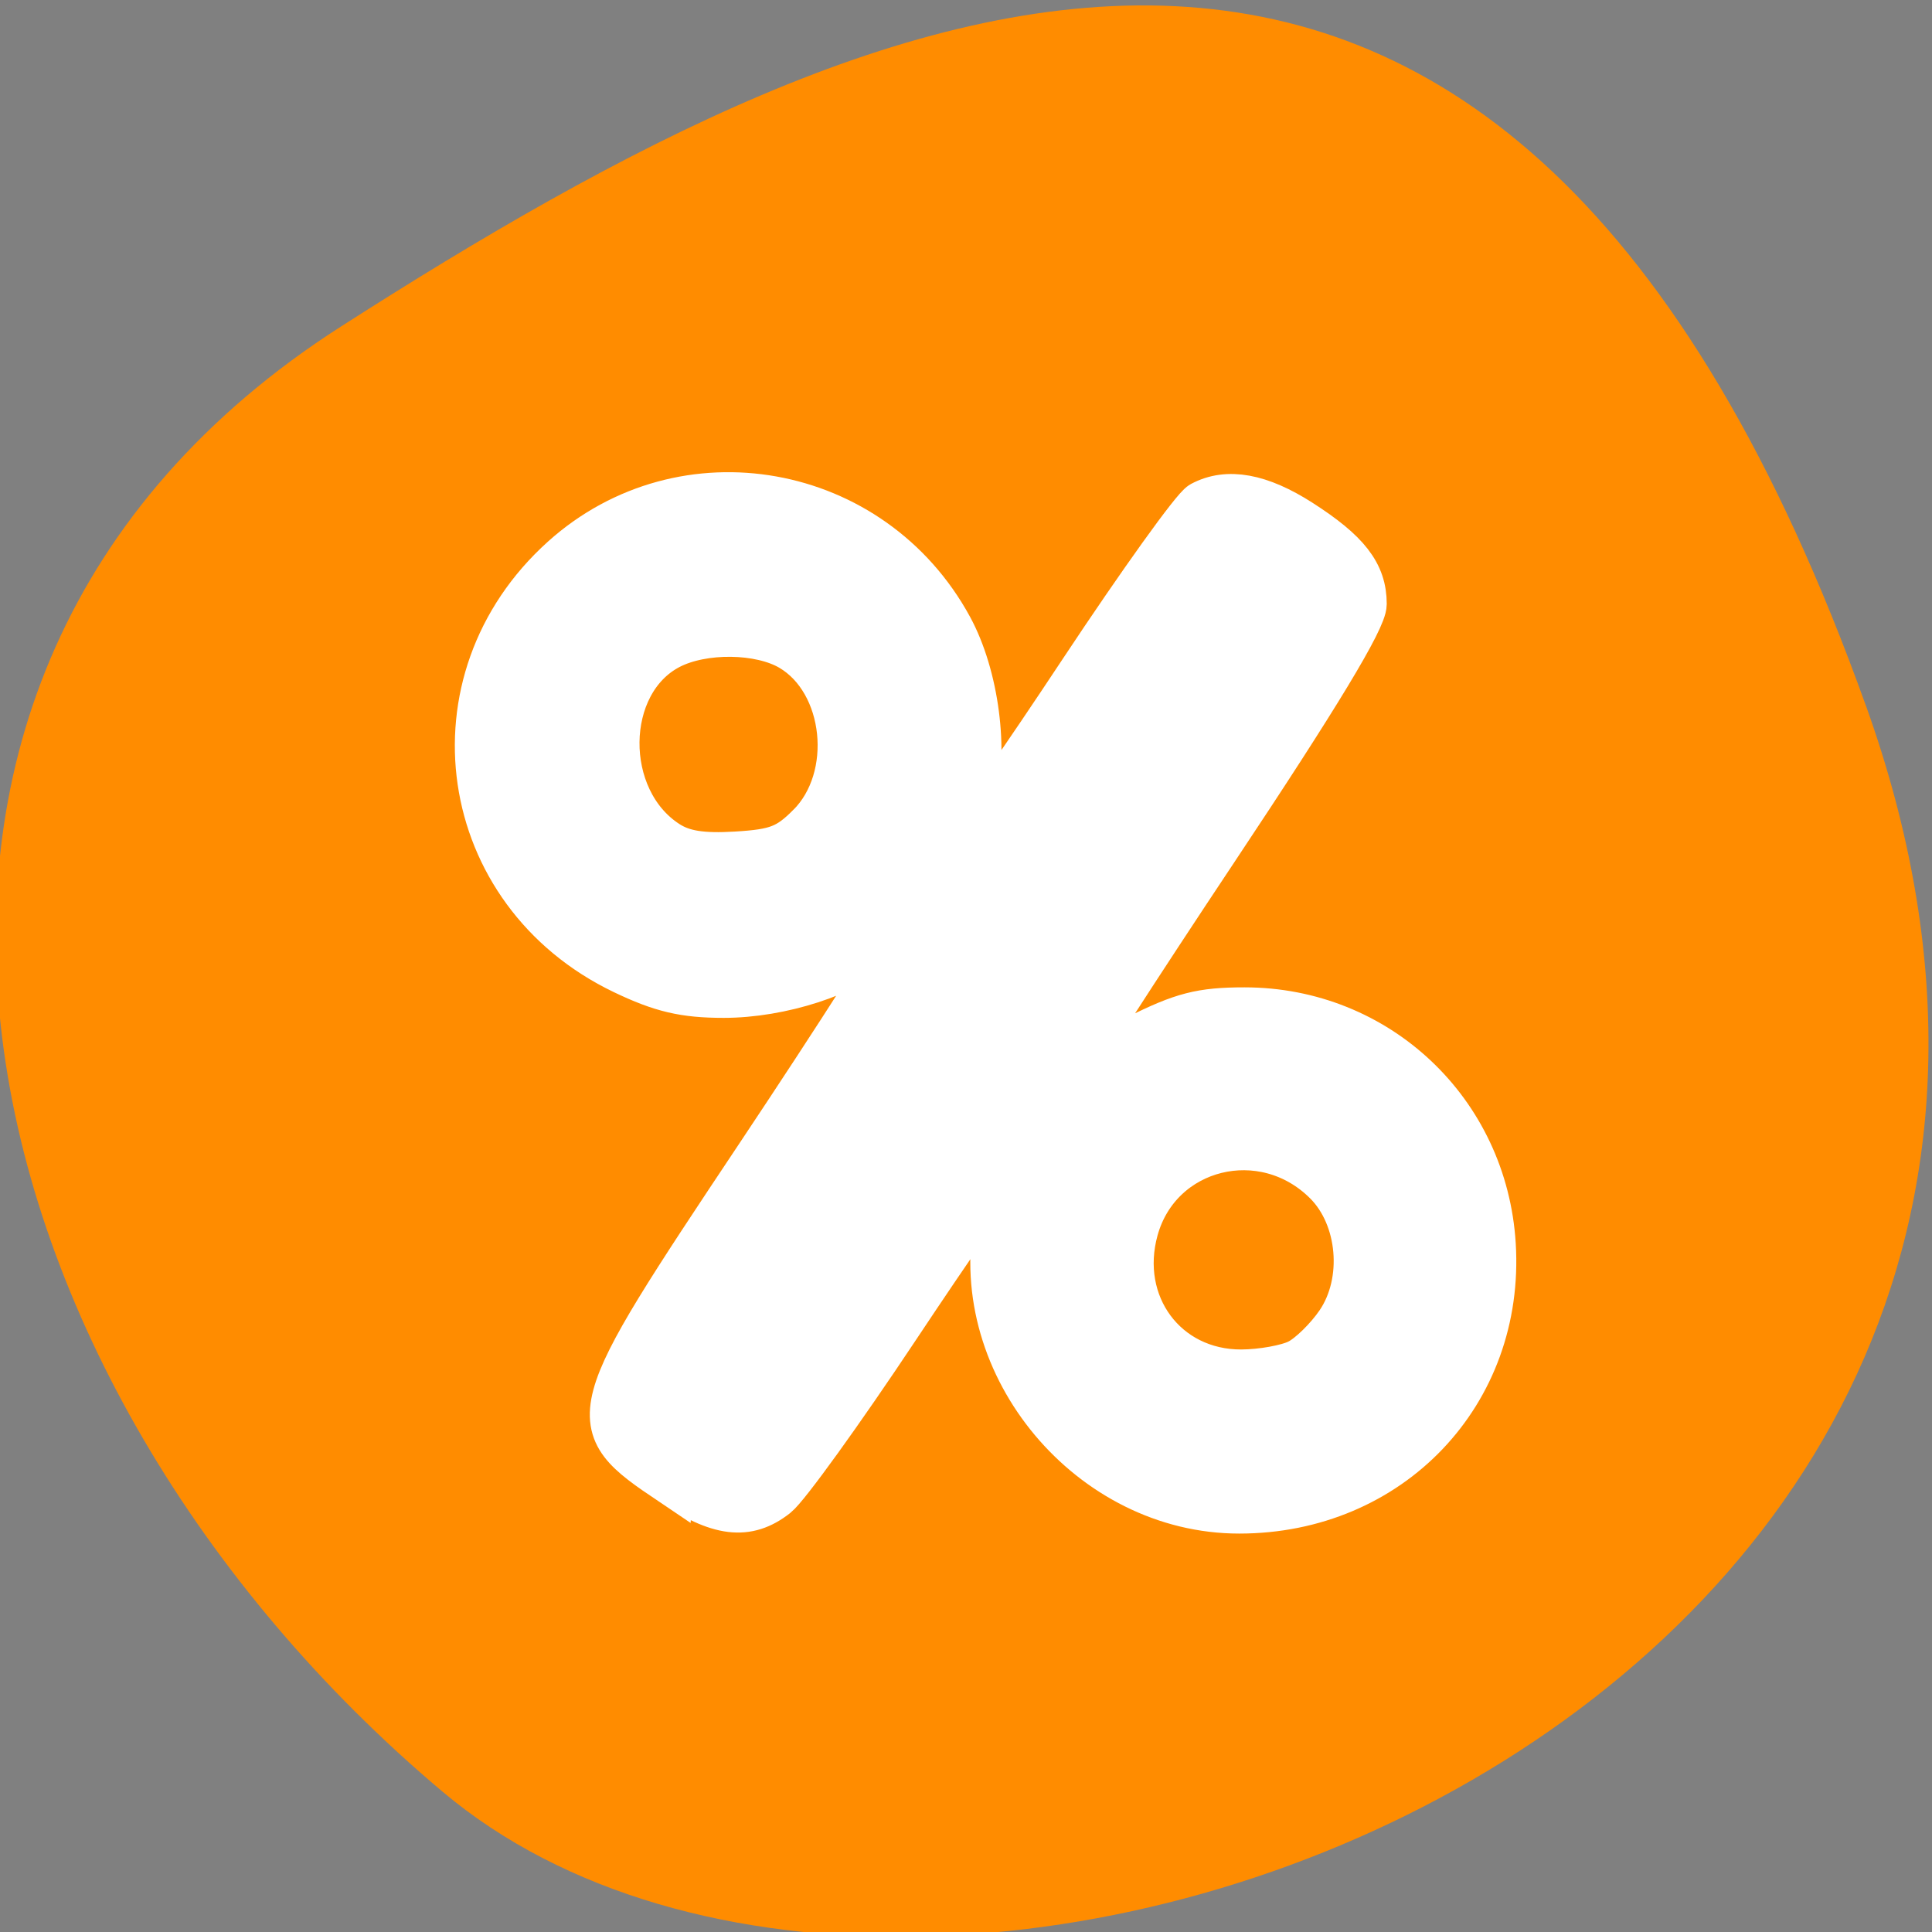 <svg xmlns="http://www.w3.org/2000/svg" viewBox="0 0 256 256"><rect x="0" y="0" width="256" height="256" fill="#808080" stroke="none"/><defs><clipPath><path d="M 0,64 H64 V128 H0 z"/></clipPath></defs><g style="color:#000"><path d="m -1360.14 1641.33 c 46.11 -98.28 -119.59 -146.07 -181.85 -106.06 -62.25 40.01 -83.52 108.58 -13.01 143.08 70.51 34.501 148.75 61.26 194.86 -37.03 z" transform="matrix(1.037 0 0 -1.357 1657.71 2320.79)" style="fill:#ff8c00"/><path transform="matrix(9.755 0 0 9.755 52.668 54.838)" d="M 4.5,1 C 2.579,1 1,2.579 1,4.5 1,6.421 2.579,8 4.5,8 5.398,8 6.202,7.632 6.824,7.068 l -3.875,5.815 a 1,1 0 0 0 0.264,1.377 l 0.812,0.562 A 1,1 0 0 0 5.426,14.555 L 8.238,10.336 C 8.105,10.704 8,11.088 8,11.5 8,13.421 9.579,15 11.5,15 13.421,15 15,13.421 15,11.5 15,9.579 13.421,8 11.5,8 10.602,8 9.798,8.368 9.176,8.932 L 13.051,3.117 A 1,1 0 0 0 12.787,1.74 L 11.975,1.178 A 1,1 0 0 0 10.574,1.445 L 7.762,5.664 C 7.895,5.296 8,4.912 8,4.5 8,2.579 6.421,1 4.5,1 z m 0,2 C 5.364,3 6,3.636 6,4.5 6,5.364 5.364,6 4.5,6 3.636,6 3,5.364 3,4.5 3,3.636 3.636,3 4.5,3 z m 7,7 C 12.364,10 13,10.636 13,11.5 13,12.364 12.364,13 11.5,13 10.636,13 10,12.364 10,11.5 10,10.636 10.636,10 11.5,10 z" style="opacity:0.5"/></g><path d="m 88.87 196.44 c -11.819 -7.959 -11.714 -8.35 11.603 -43.33 10.718 -16.08 19.258 -29.464 18.978 -29.744 -0.28 -0.28 -1.66 0.571 -3.065 1.892 -4 3.761 -12.904 6.647 -20.498 6.646 -5.224 -0.001 -8.253 -0.713 -13.276 -3.122 -21.994 -10.549 -26.09 -38.56 -8.02 -54.81 15.927 -14.32 40.981 -9.845 51.33 9.169 3.49 6.412 4.805 16.482 3 23 -0.618 2.237 -0.797 4.057 -0.398 4.04 0.399 -0.014 7.05 -9.566 14.768 -21.23 7.723 -11.661 14.891 -21.657 15.929 -22.21 3.431 -1.836 7.737 -1.054 13.09 2.378 6.25 4.01 8.47 6.87 8.47 10.912 0 2.04 -6.133 12.186 -19.591 32.413 -10.775 16.194 -19.2 29.27 -18.712 29.06 0.484 -0.211 4.162 -2.031 8.175 -4.045 6.02 -3.02 8.515 -3.661 14.25 -3.661 17.618 0 31.884 13.46 32.975 31.11 1.218 19.712 -13.671 35.33 -33.679 35.33 -19.695 -0.002 -35.754 -19.19 -32.15 -38.42 0.551 -2.933 0.833 -5.501 0.627 -5.707 -0.206 -0.206 -6.41 8.707 -13.788 19.806 -7.378 11.1 -14.597 21.11 -16.04 22.249 -3.84 3.02 -7.615 2.553 -13.978 -1.732 z m 83.2 -16.03 c 1.474 -0.746 3.836 -3.057 5.249 -5.137 3.718 -5.47 2.98 -13.983 -1.611 -18.574 -8.296 -8.296 -22.12 -4.885 -25.19 6.214 -2.735 9.904 3.923 18.901 13.961 18.869 2.701 -0.009 6.117 -0.626 7.59 -1.372 z m -64.851 -70.991 c 6.391 -6.391 5.078 -19.05 -2.438 -23.488 -4.077 -2.409 -11.618 -2.505 -16.07 -0.205 -9.128 4.72 -9.293 20.17 -0.277 25.97 2.068 1.33 4.575 1.728 9.139 1.453 5.316 -0.32 6.808 -0.898 9.641 -3.731 z" style="fill:#fff;stroke:#fff;fill-rule:evenodd;stroke-width:5.938"/></svg>